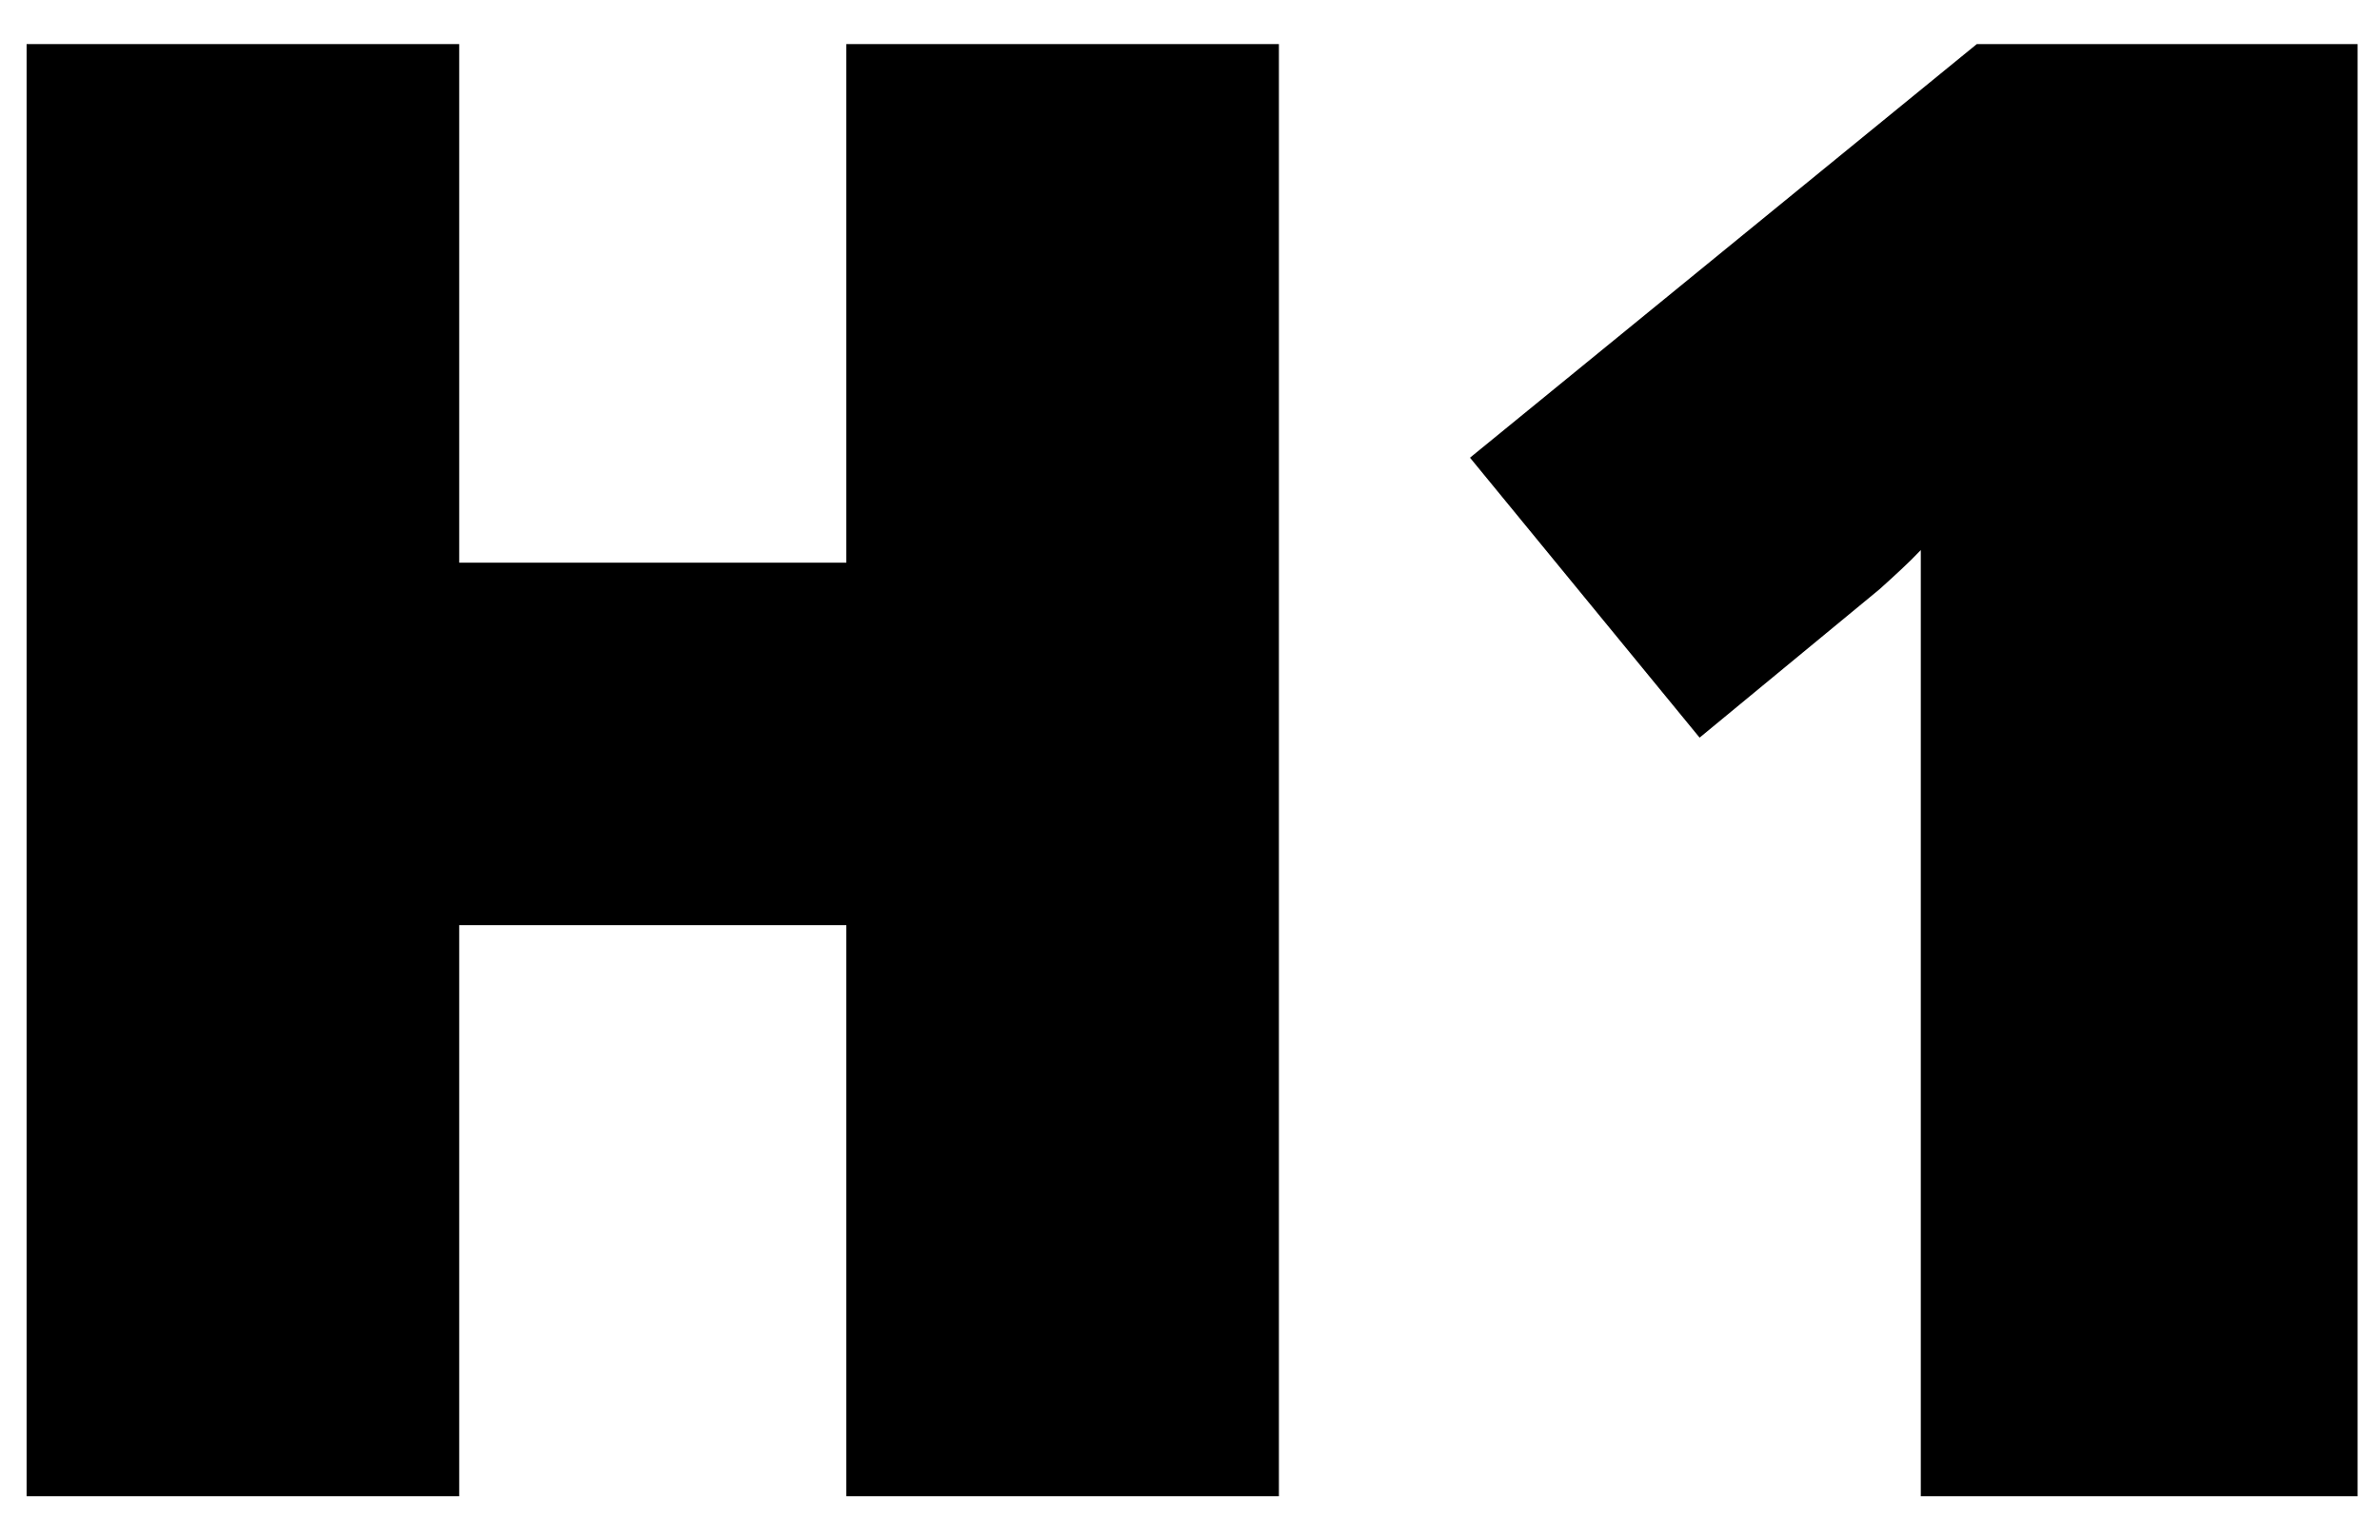 <svg xmlns="http://www.w3.org/2000/svg" viewBox="13 19 34 22"><polygon points="25.09 27.04 19.56 27.04 19.56 19.63 13.38 19.63 13.38 40.38 19.56 40.38 19.56 32.22 25.09 32.22 25.09 40.38 31.27 40.38 31.27 19.63 25.09 19.63 25.09 27.04" fill="currentcolor"/><path d="M41.24,19.63,34,25.54l3.28,4,2.57-2.12c.21-.19.41-.37.59-.56,0,.79,0,1.63,0,2.52v11h6.24V19.63Z" fill="currentcolor"/></svg>